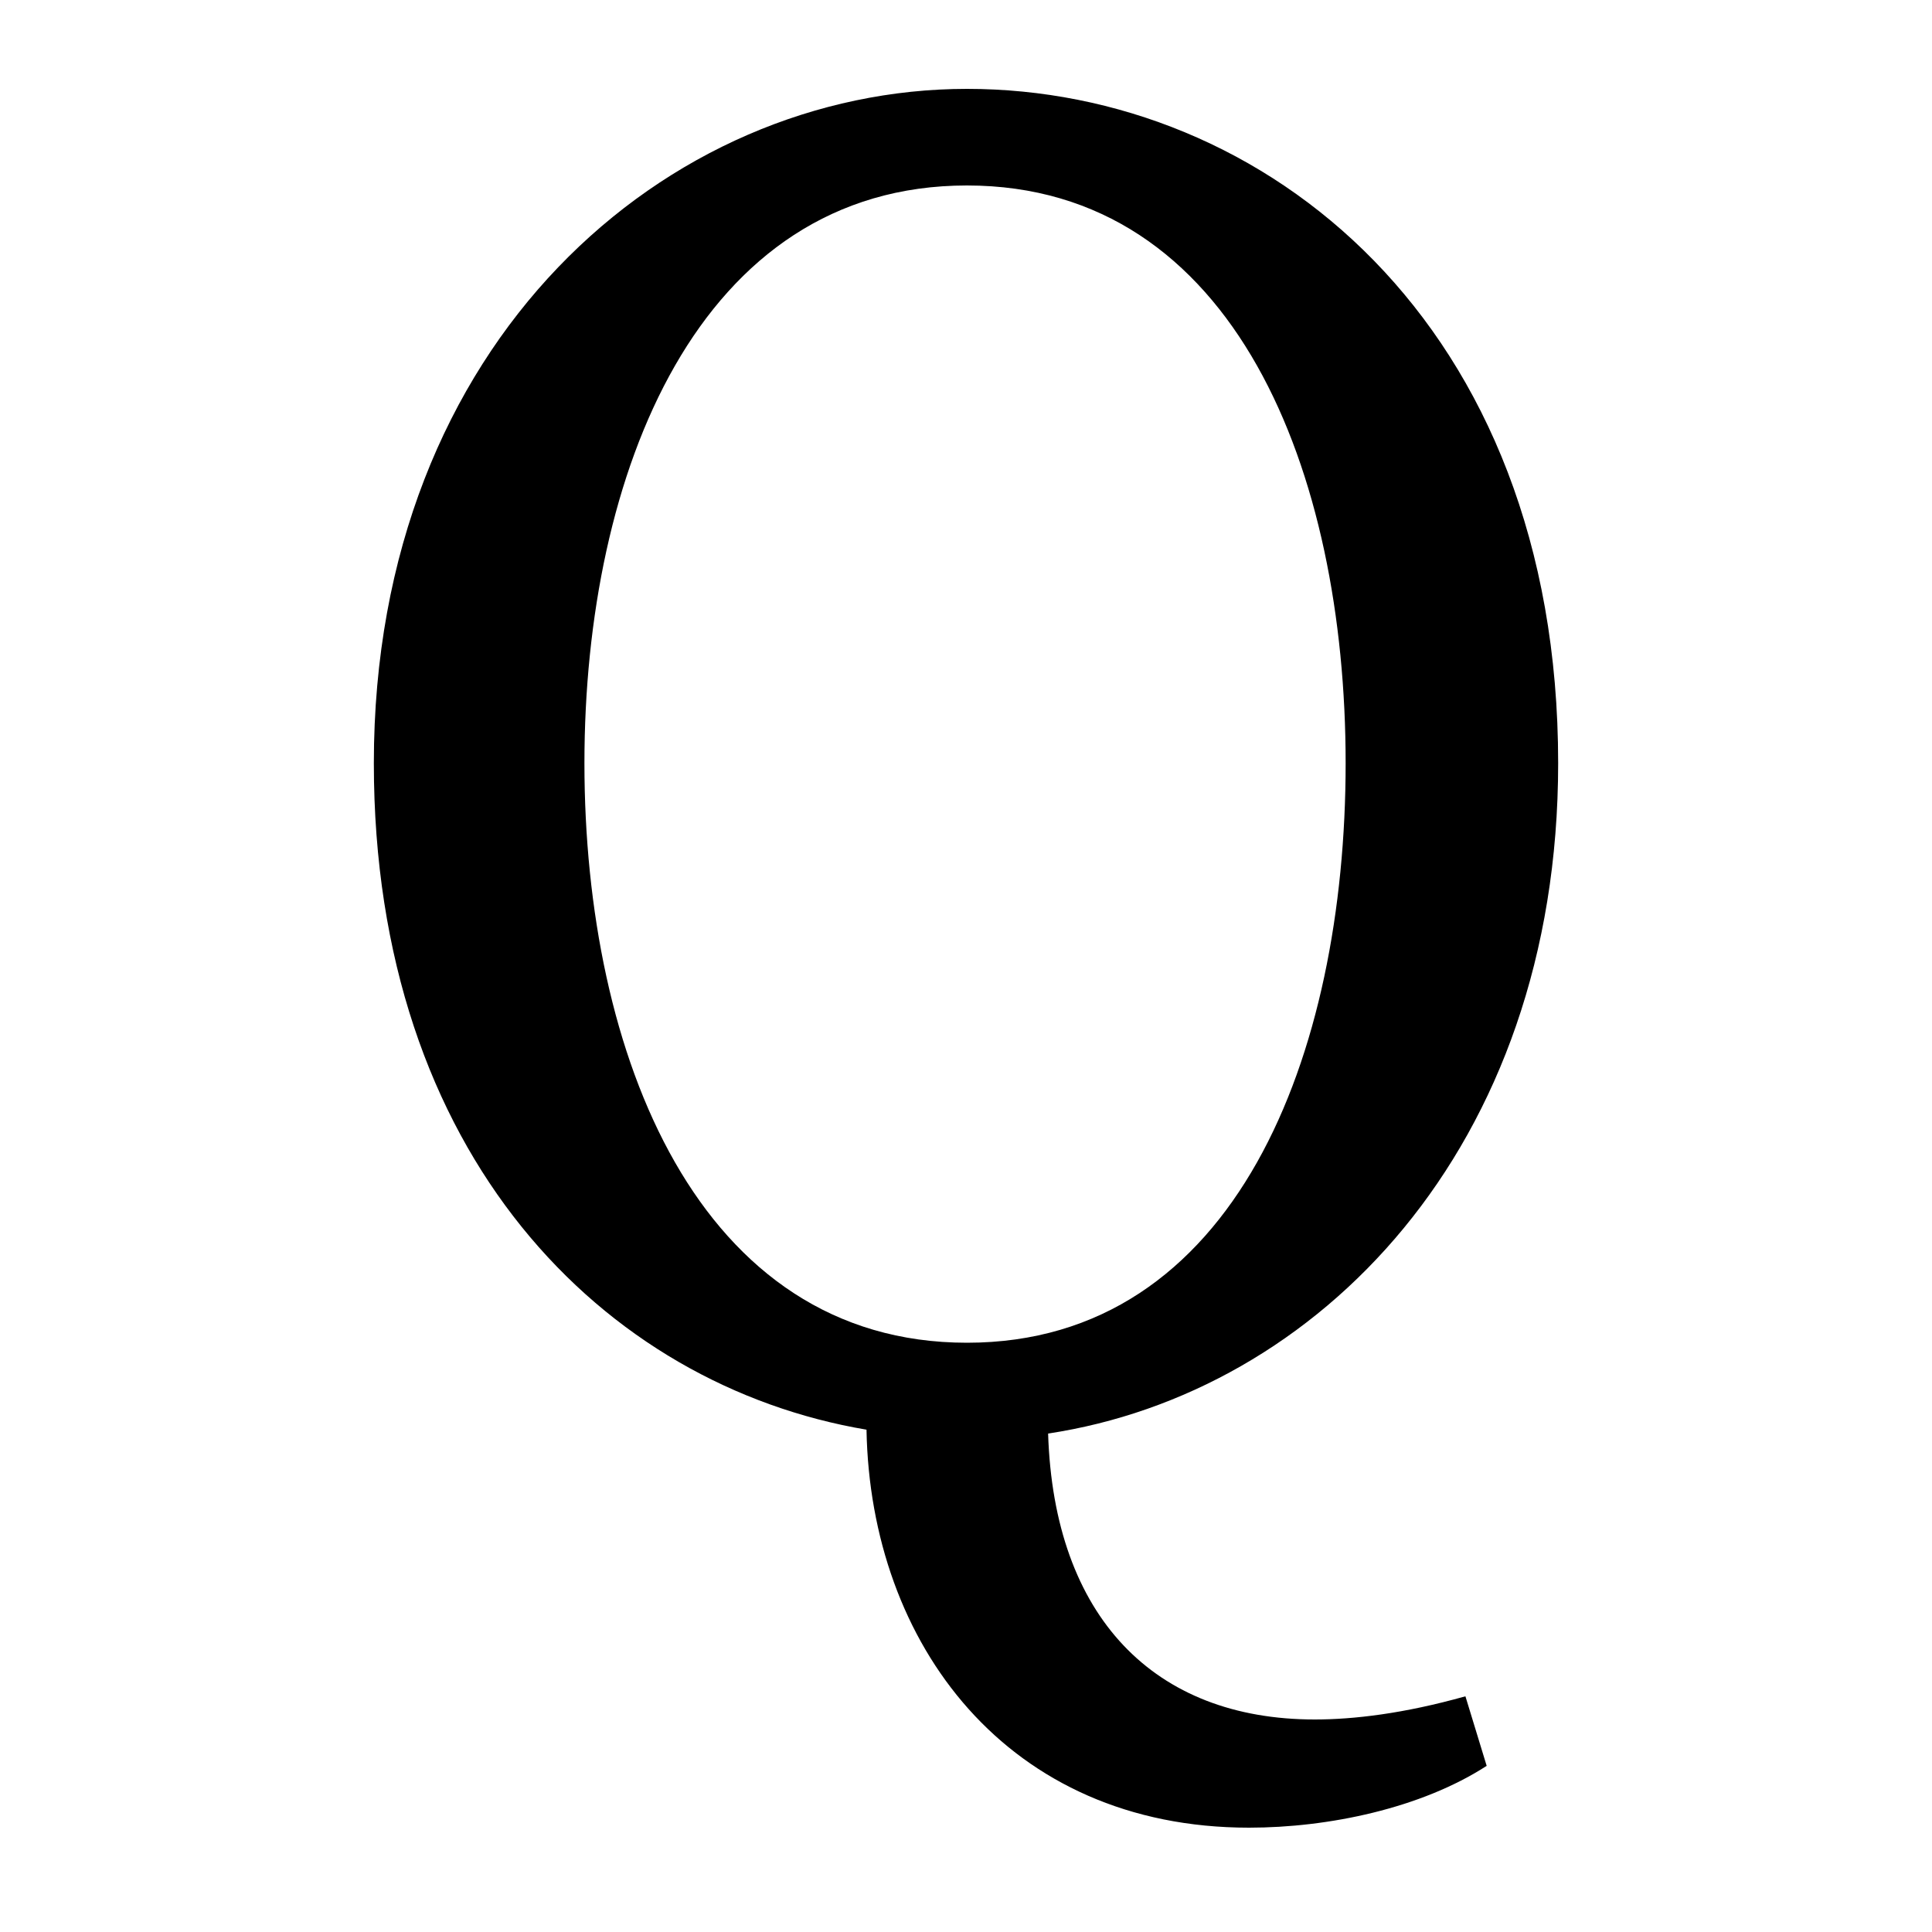 <svg height="1000" width="1000" xmlns="http://www.w3.org/2000/svg">
<style>
path { fill: black; fill-rule: nonzero; }
</style>
<g transform="translate(146.5, 730) scale(1, -1)">
<path d="M156,335 c0,150,59,299,198,299 c139,0,196,-149,196,-299 c0,-151,-57,-300,-196,-300 c-139,0,-198,149,-198,300 z M612,-148 c-32,-9,-58,-12,-78,-12 c-83,0,-135,53,-138,148 c139,21,264,147,264,347 c0,228,-152,349,-306,349 c-155,0,-307,-130,-307,-349 c0,-203,119,-322,255,-345 c2,-111,73,-206,198,-206 c41,0,89,10,123,32 z"/>
</g>
</svg>